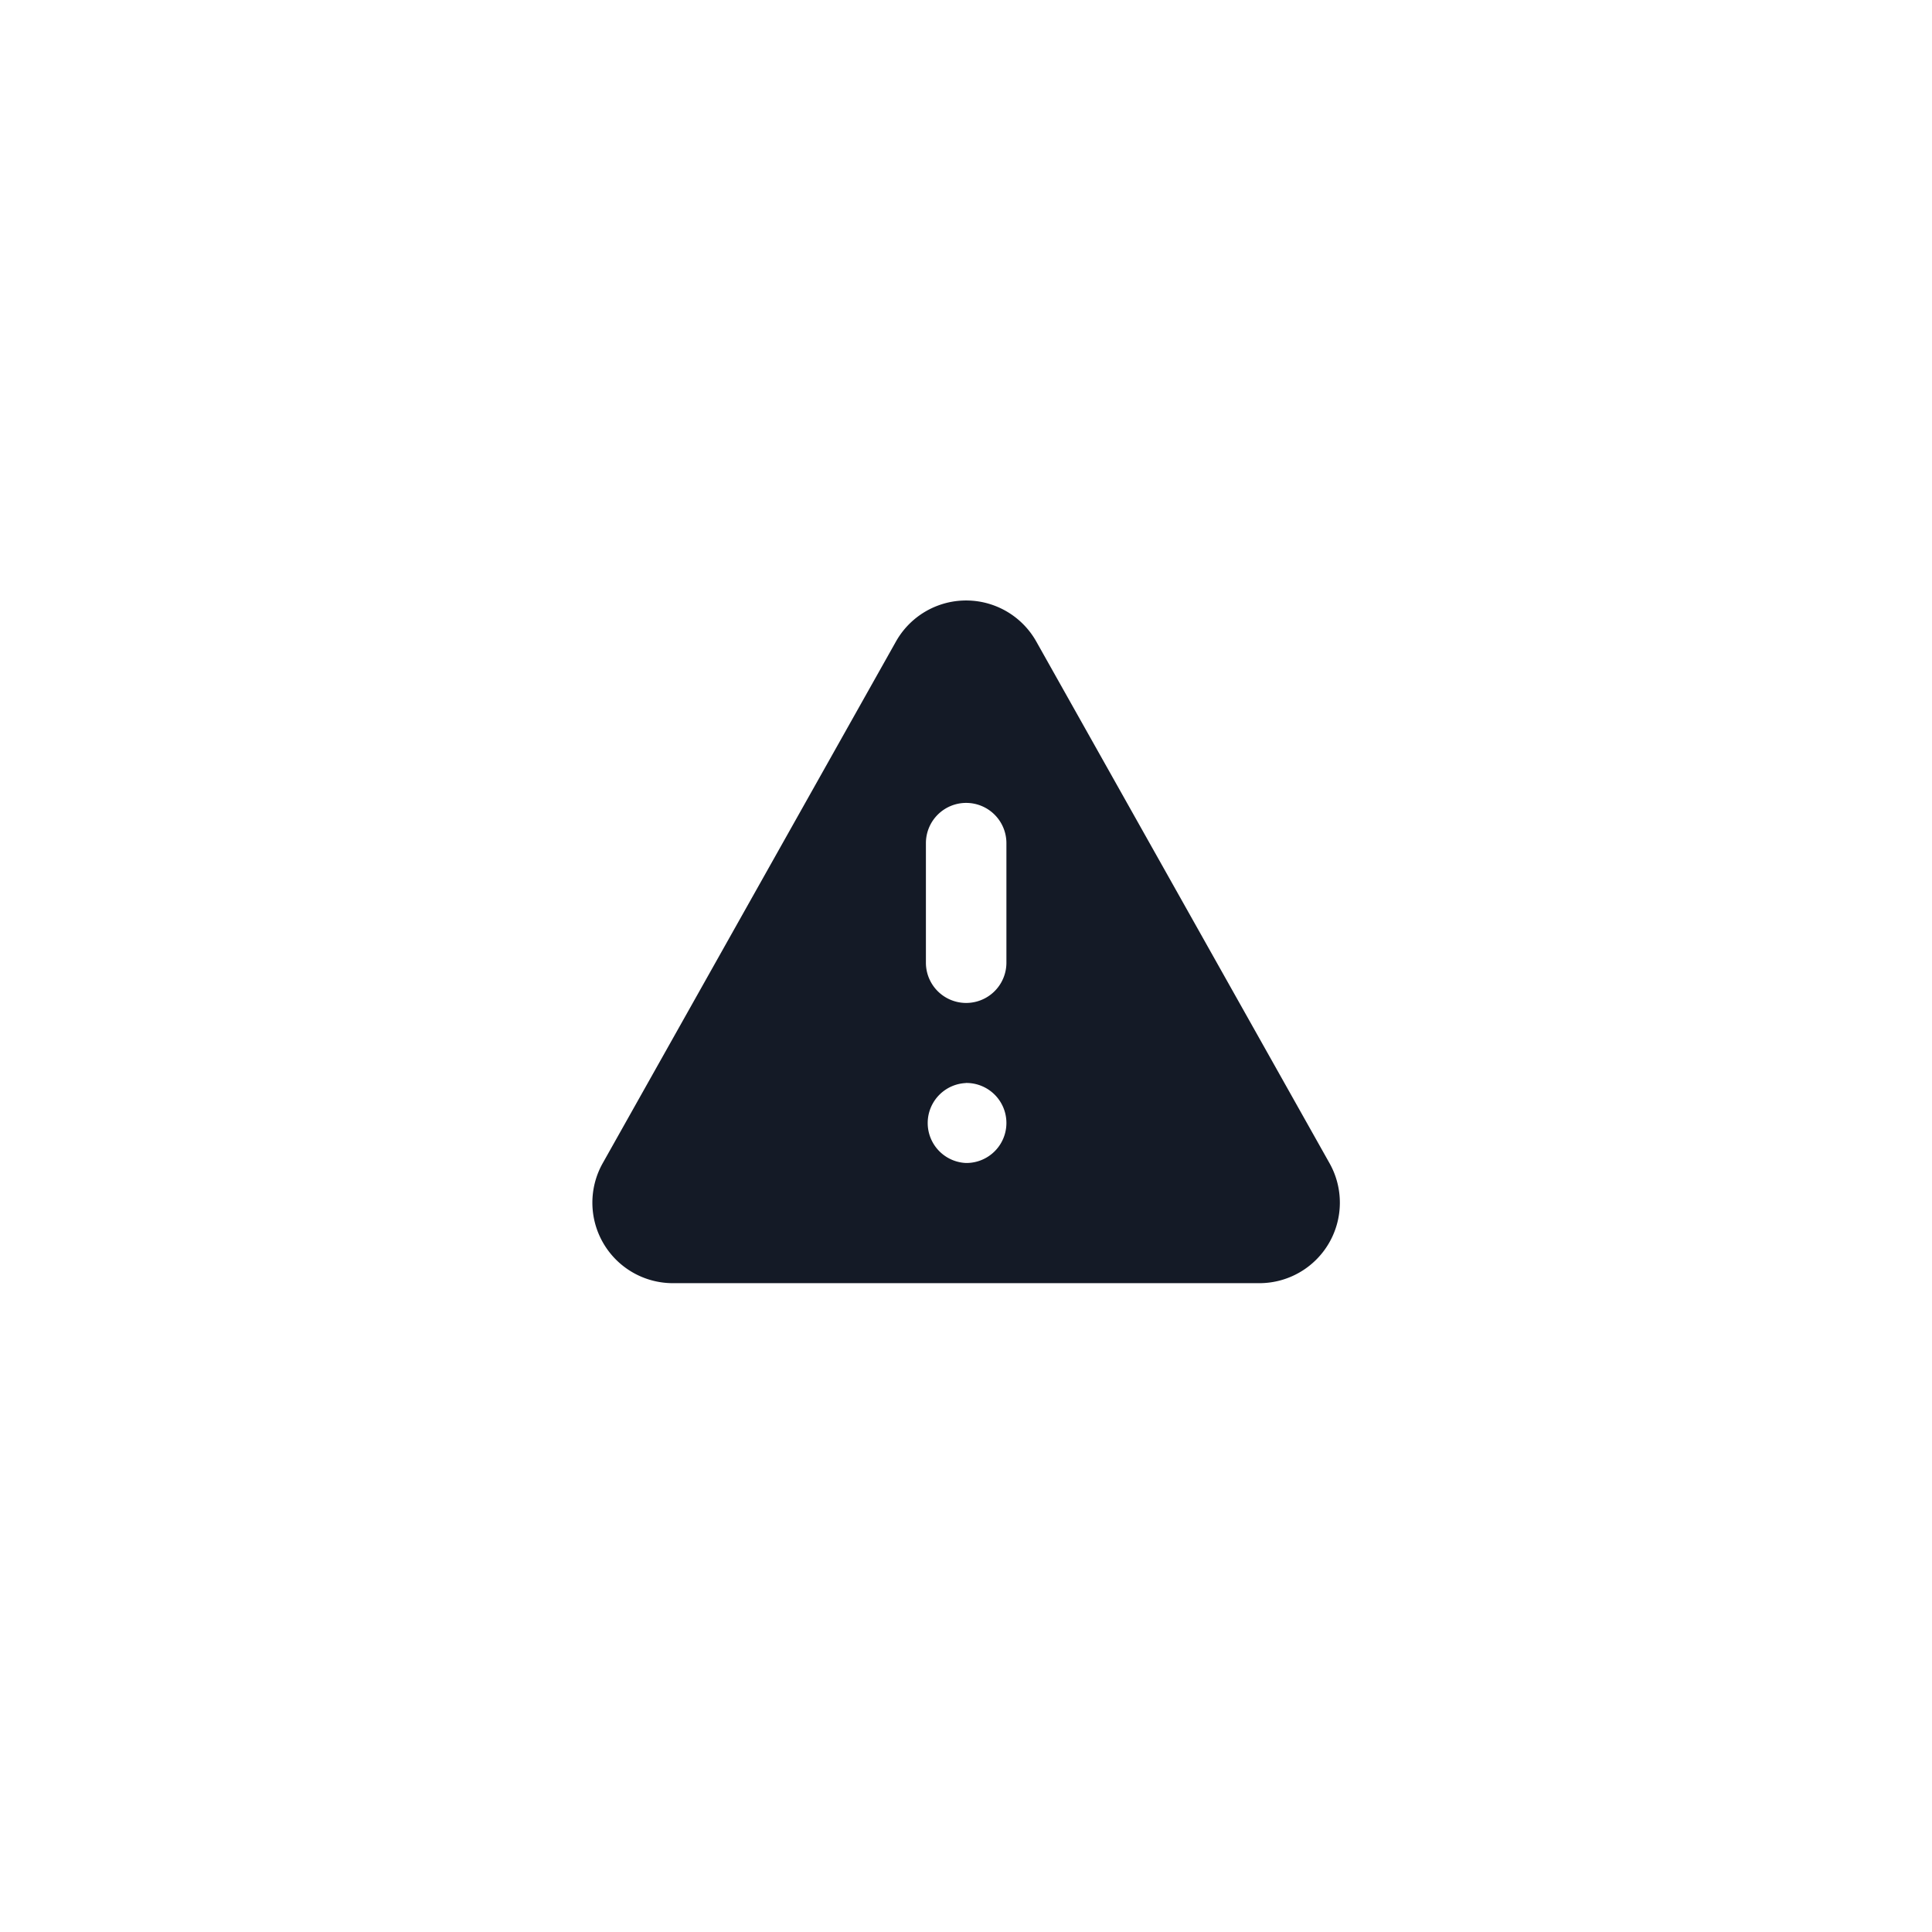 <?xml version="1.0" encoding="UTF-8"?>
<svg width="24px" height="24px" viewBox="0 0 24 24" version="1.1" xmlns="http://www.w3.org/2000/svg" xmlns:xlink="http://www.w3.org/1999/xlink">
    <defs>
        <path id="a" d="M12.873 7.969l3.643 6.481a1 1 0 01-.871 1.49H8.359a1 1 0 01-.872-1.49l3.643-6.481a1 1 0 011.743 0zm-.871 2.005a.5.5 0 00-.5.5v1.485a.5.5 0 001 0v-1.485a.5.5 0 00-.5-.5zm-.003 3.48a.497.497 0 000 .993h.006a.497.497 0 100-.994h-.006z"/>
    </defs>
    <use fill="#141A26" fill-rule="evenodd" xlink:href="#a"/>
</svg>